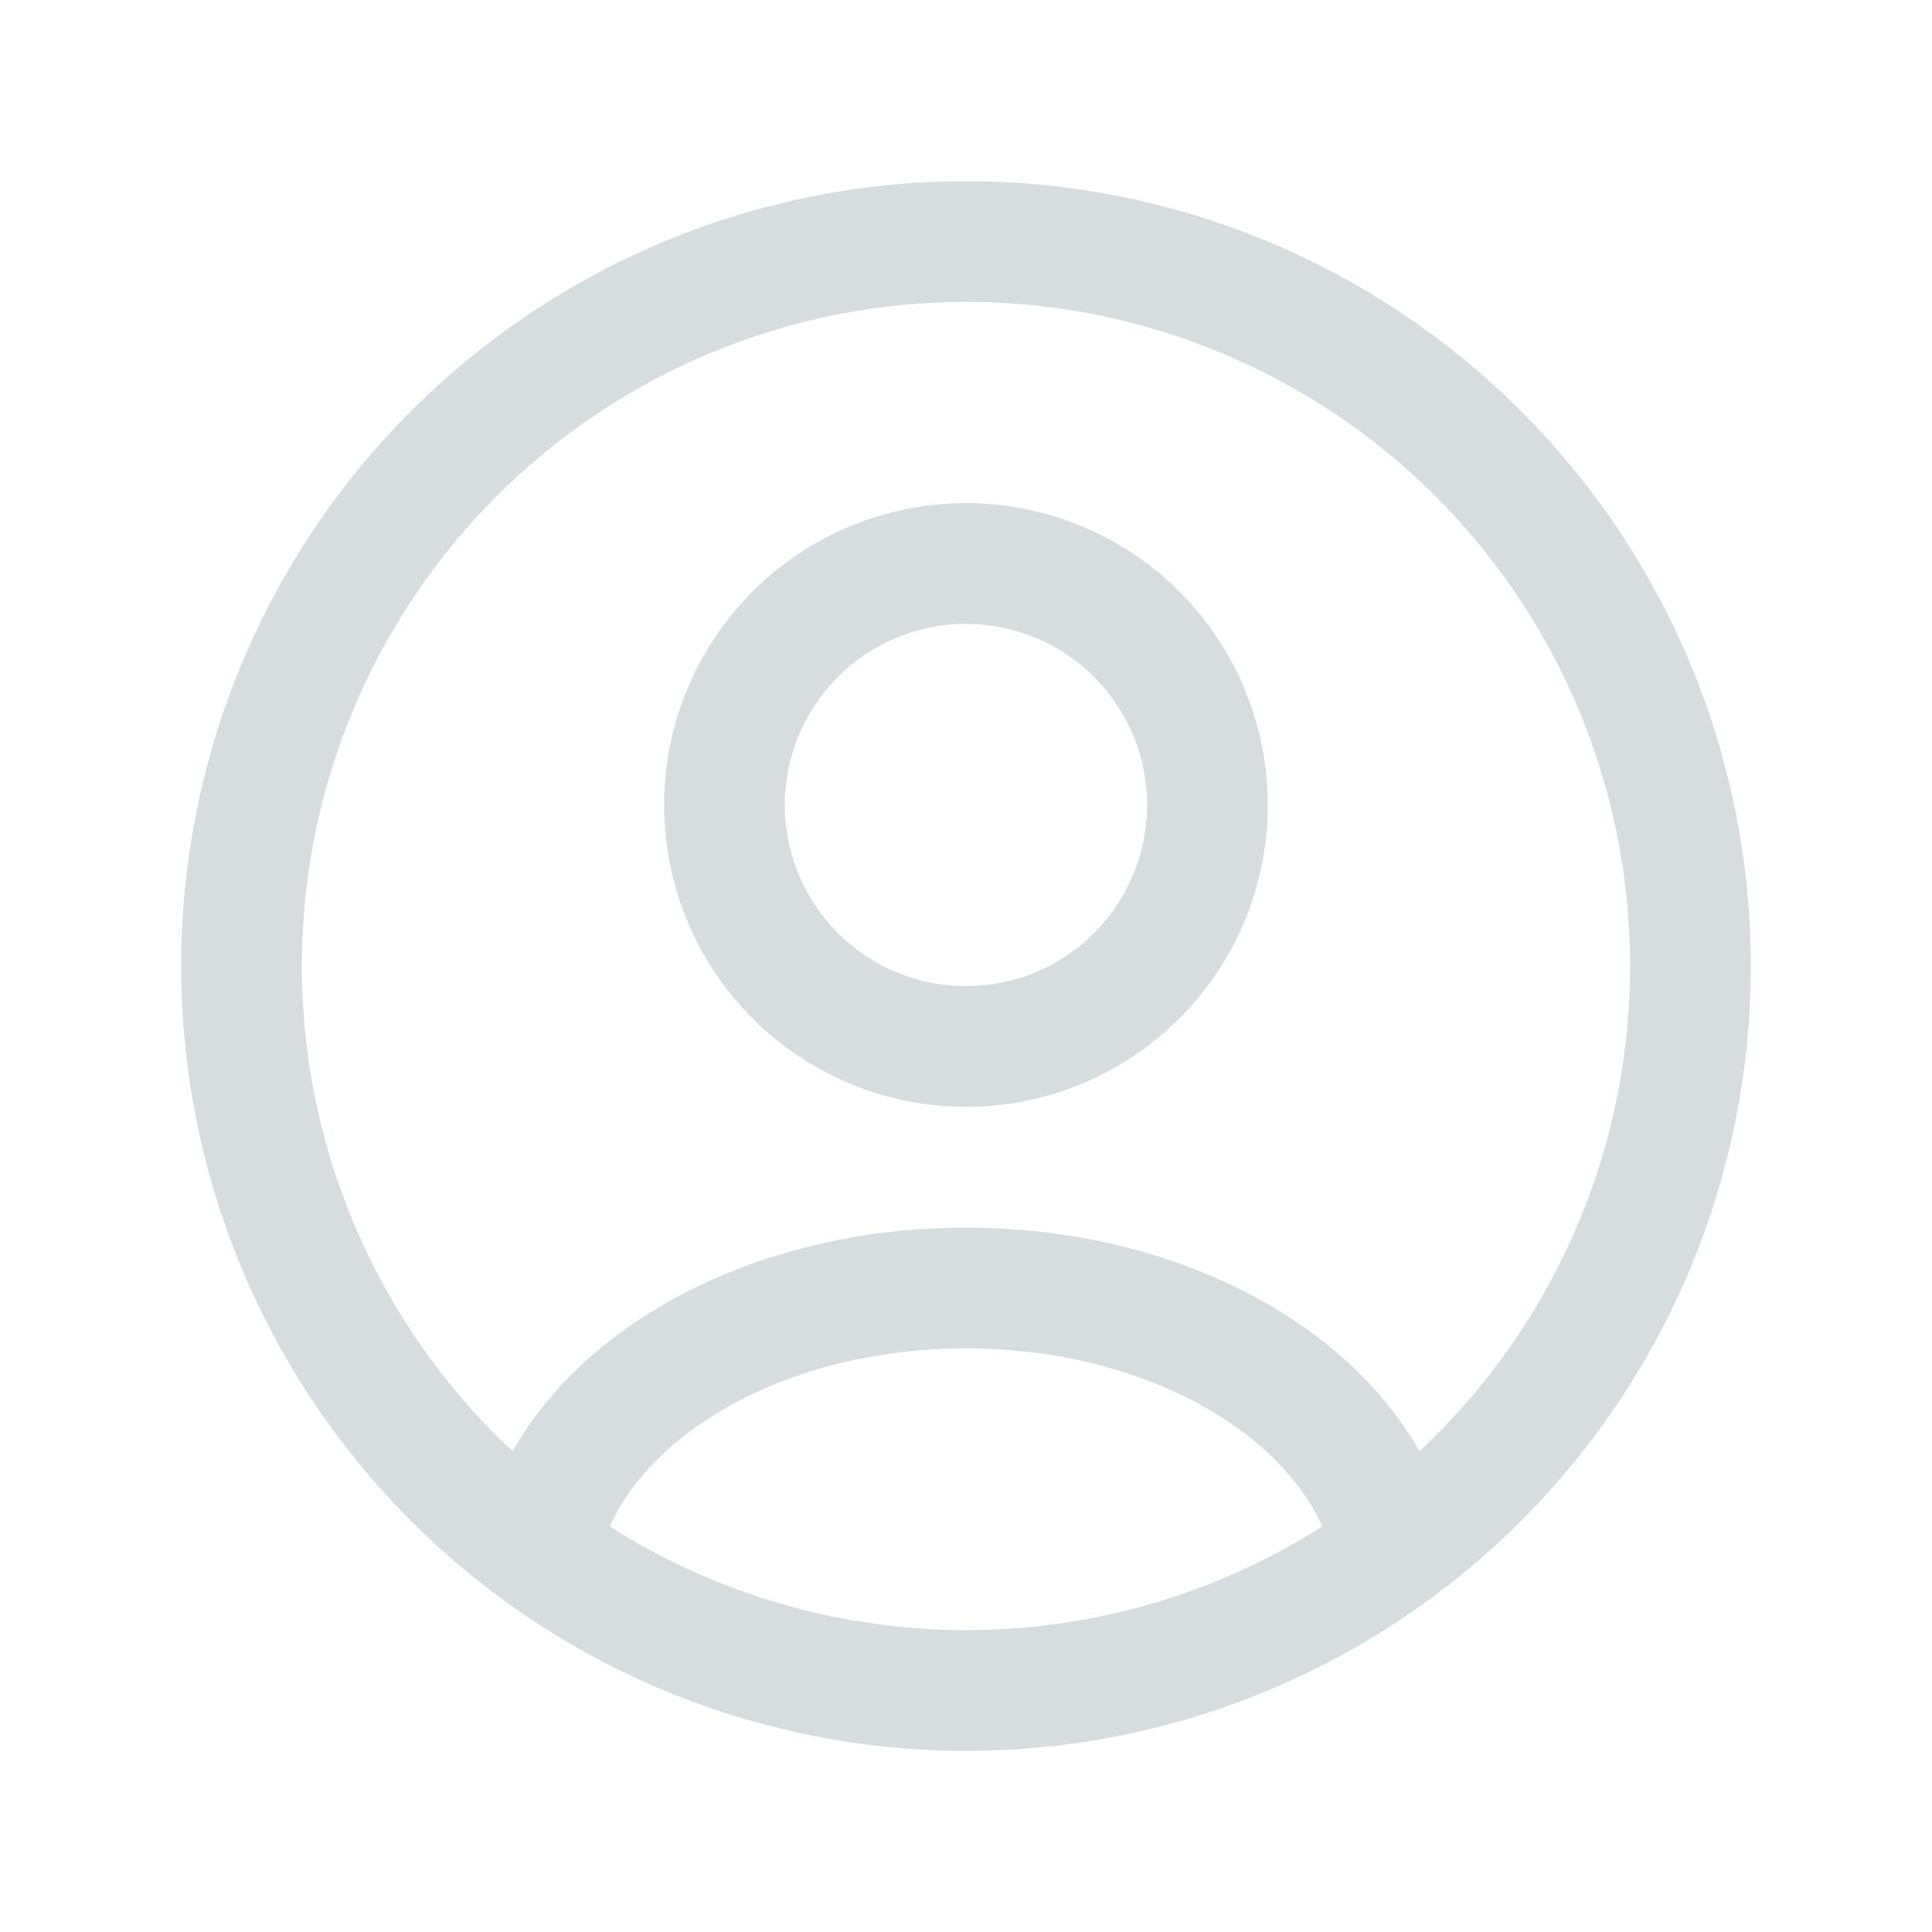<svg width="24" height="24" viewBox="0 0 24 24" fill="none" xmlns="http://www.w3.org/2000/svg">
<path d="M18.364 5.636C19.623 6.895 20.48 8.498 20.827 10.244C21.174 11.99 20.996 13.8 20.315 15.444C19.634 17.089 18.48 18.494 17 19.483C15.52 20.472 13.78 21 12 21C10.22 21 8.48 20.472 7 19.483C5.52 18.494 4.366 17.089 3.685 15.444C3.004 13.8 2.826 11.99 3.173 10.244C3.52 8.498 4.377 6.895 5.636 5.636C6.472 4.8 7.464 4.137 8.556 3.685C9.648 3.233 10.818 3 12 3C13.182 3 14.352 3.233 15.444 3.685C16.536 4.137 17.528 4.8 18.364 5.636" stroke="#D7DCDE" stroke-width="1.5" stroke-linecap="round" stroke-linejoin="round"/>
<path d="M17.307 19.257C16.923 17.417 14.7 16 12 16C9.3 16 7.077 17.417 6.693 19.257" stroke="#D7DCDE" stroke-width="1.5" stroke-linecap="round" stroke-linejoin="round"/>
<path d="M14.121 7.879C14.54 8.299 14.826 8.833 14.942 9.415C15.058 9.997 14.998 10.6 14.771 11.148C14.544 11.696 14.159 12.165 13.666 12.495C13.173 12.824 12.593 13 11.999 13C11.406 13 10.826 12.824 10.333 12.495C9.84 12.165 9.455 11.696 9.228 11.148C9.001 10.6 8.941 9.997 9.057 9.415C9.173 8.833 9.459 8.299 9.878 7.879C10.157 7.6 10.487 7.379 10.851 7.229C11.215 7.078 11.605 7 11.999 7C12.393 7 12.784 7.078 13.148 7.229C13.512 7.379 13.842 7.6 14.121 7.879" stroke="#D7DCDE" stroke-width="1.5" stroke-linecap="round" stroke-linejoin="round"/>
</svg>
